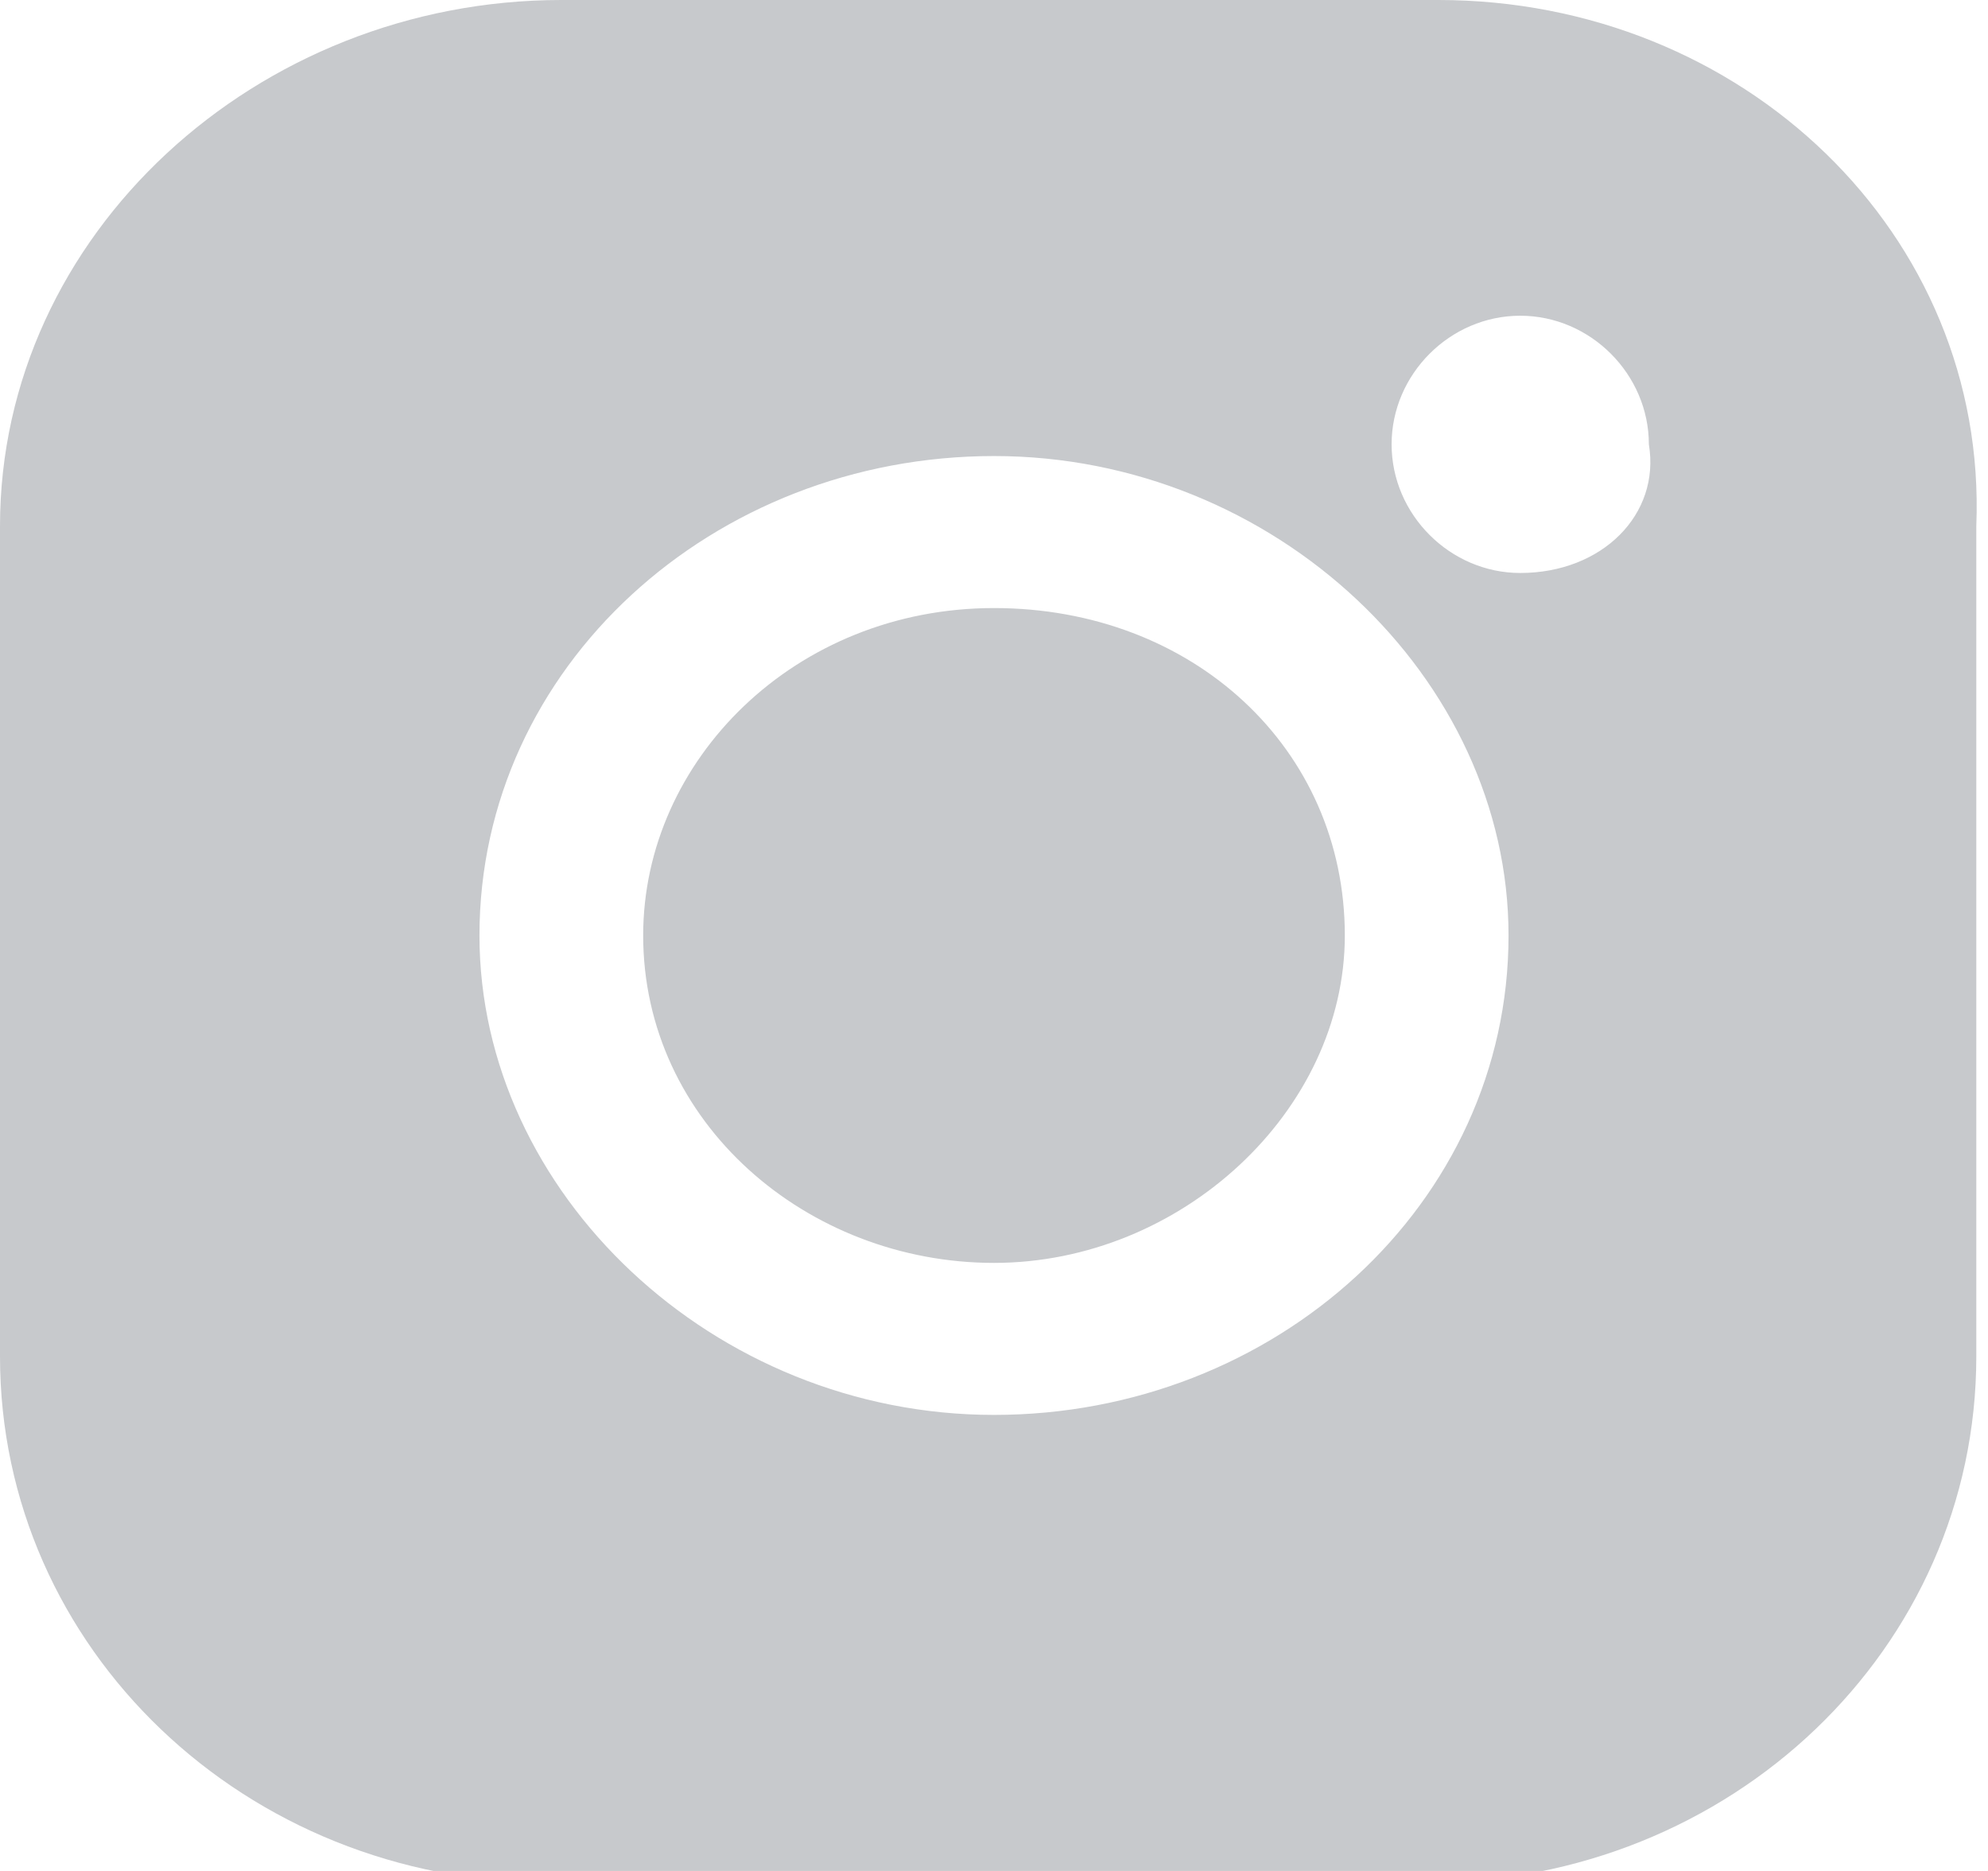 <?xml version="1.0" encoding="utf-8"?>
<!-- Generator: Adobe Illustrator 19.1.0, SVG Export Plug-In . SVG Version: 6.00 Build 0)  -->
<svg version="1.1" baseProfile="tiny" id="Layer_1" xmlns="http://www.w3.org/2000/svg" xmlns:xlink="http://www.w3.org/1999/xlink"
	 x="0px" y="0px" viewBox="-674 377 17 16" xml:space="preserve">
<g>
	<path fill="#C7C9CC" d="M-665.5,382.2c-1.7,0-3,1.3-3,2.8c0,1.6,1.4,2.8,3,2.8s3-1.3,3-2.8C-662.5,383.4-663.8,382.2-665.5,382.2z"
		/>
	<path fill="#C7C9CC" d="M-661.7,377h-7.5c-2.6,0-4.8,2-4.8,4.5v7.1c0,2.5,2.1,4.5,4.7,4.5h7.5c2.6,0,4.7-2,4.7-4.5v-7.1
		C-657,379-659.1,377-661.7,377z M-665.5,389.1c-2.4,0-4.4-1.9-4.4-4.1c0-2.3,2-4.1,4.4-4.1s4.4,1.9,4.4,4.1
		C-661.1,387.3-663.1,389.1-665.5,389.1z M-661,381.9c-0.6,0-1.1-0.5-1.1-1.1s0.5-1.1,1.1-1.1c0.6,0,1.1,0.5,1.1,1.1
		C-659.8,381.4-660.3,381.9-661,381.9z"/>
</g>
</svg>
